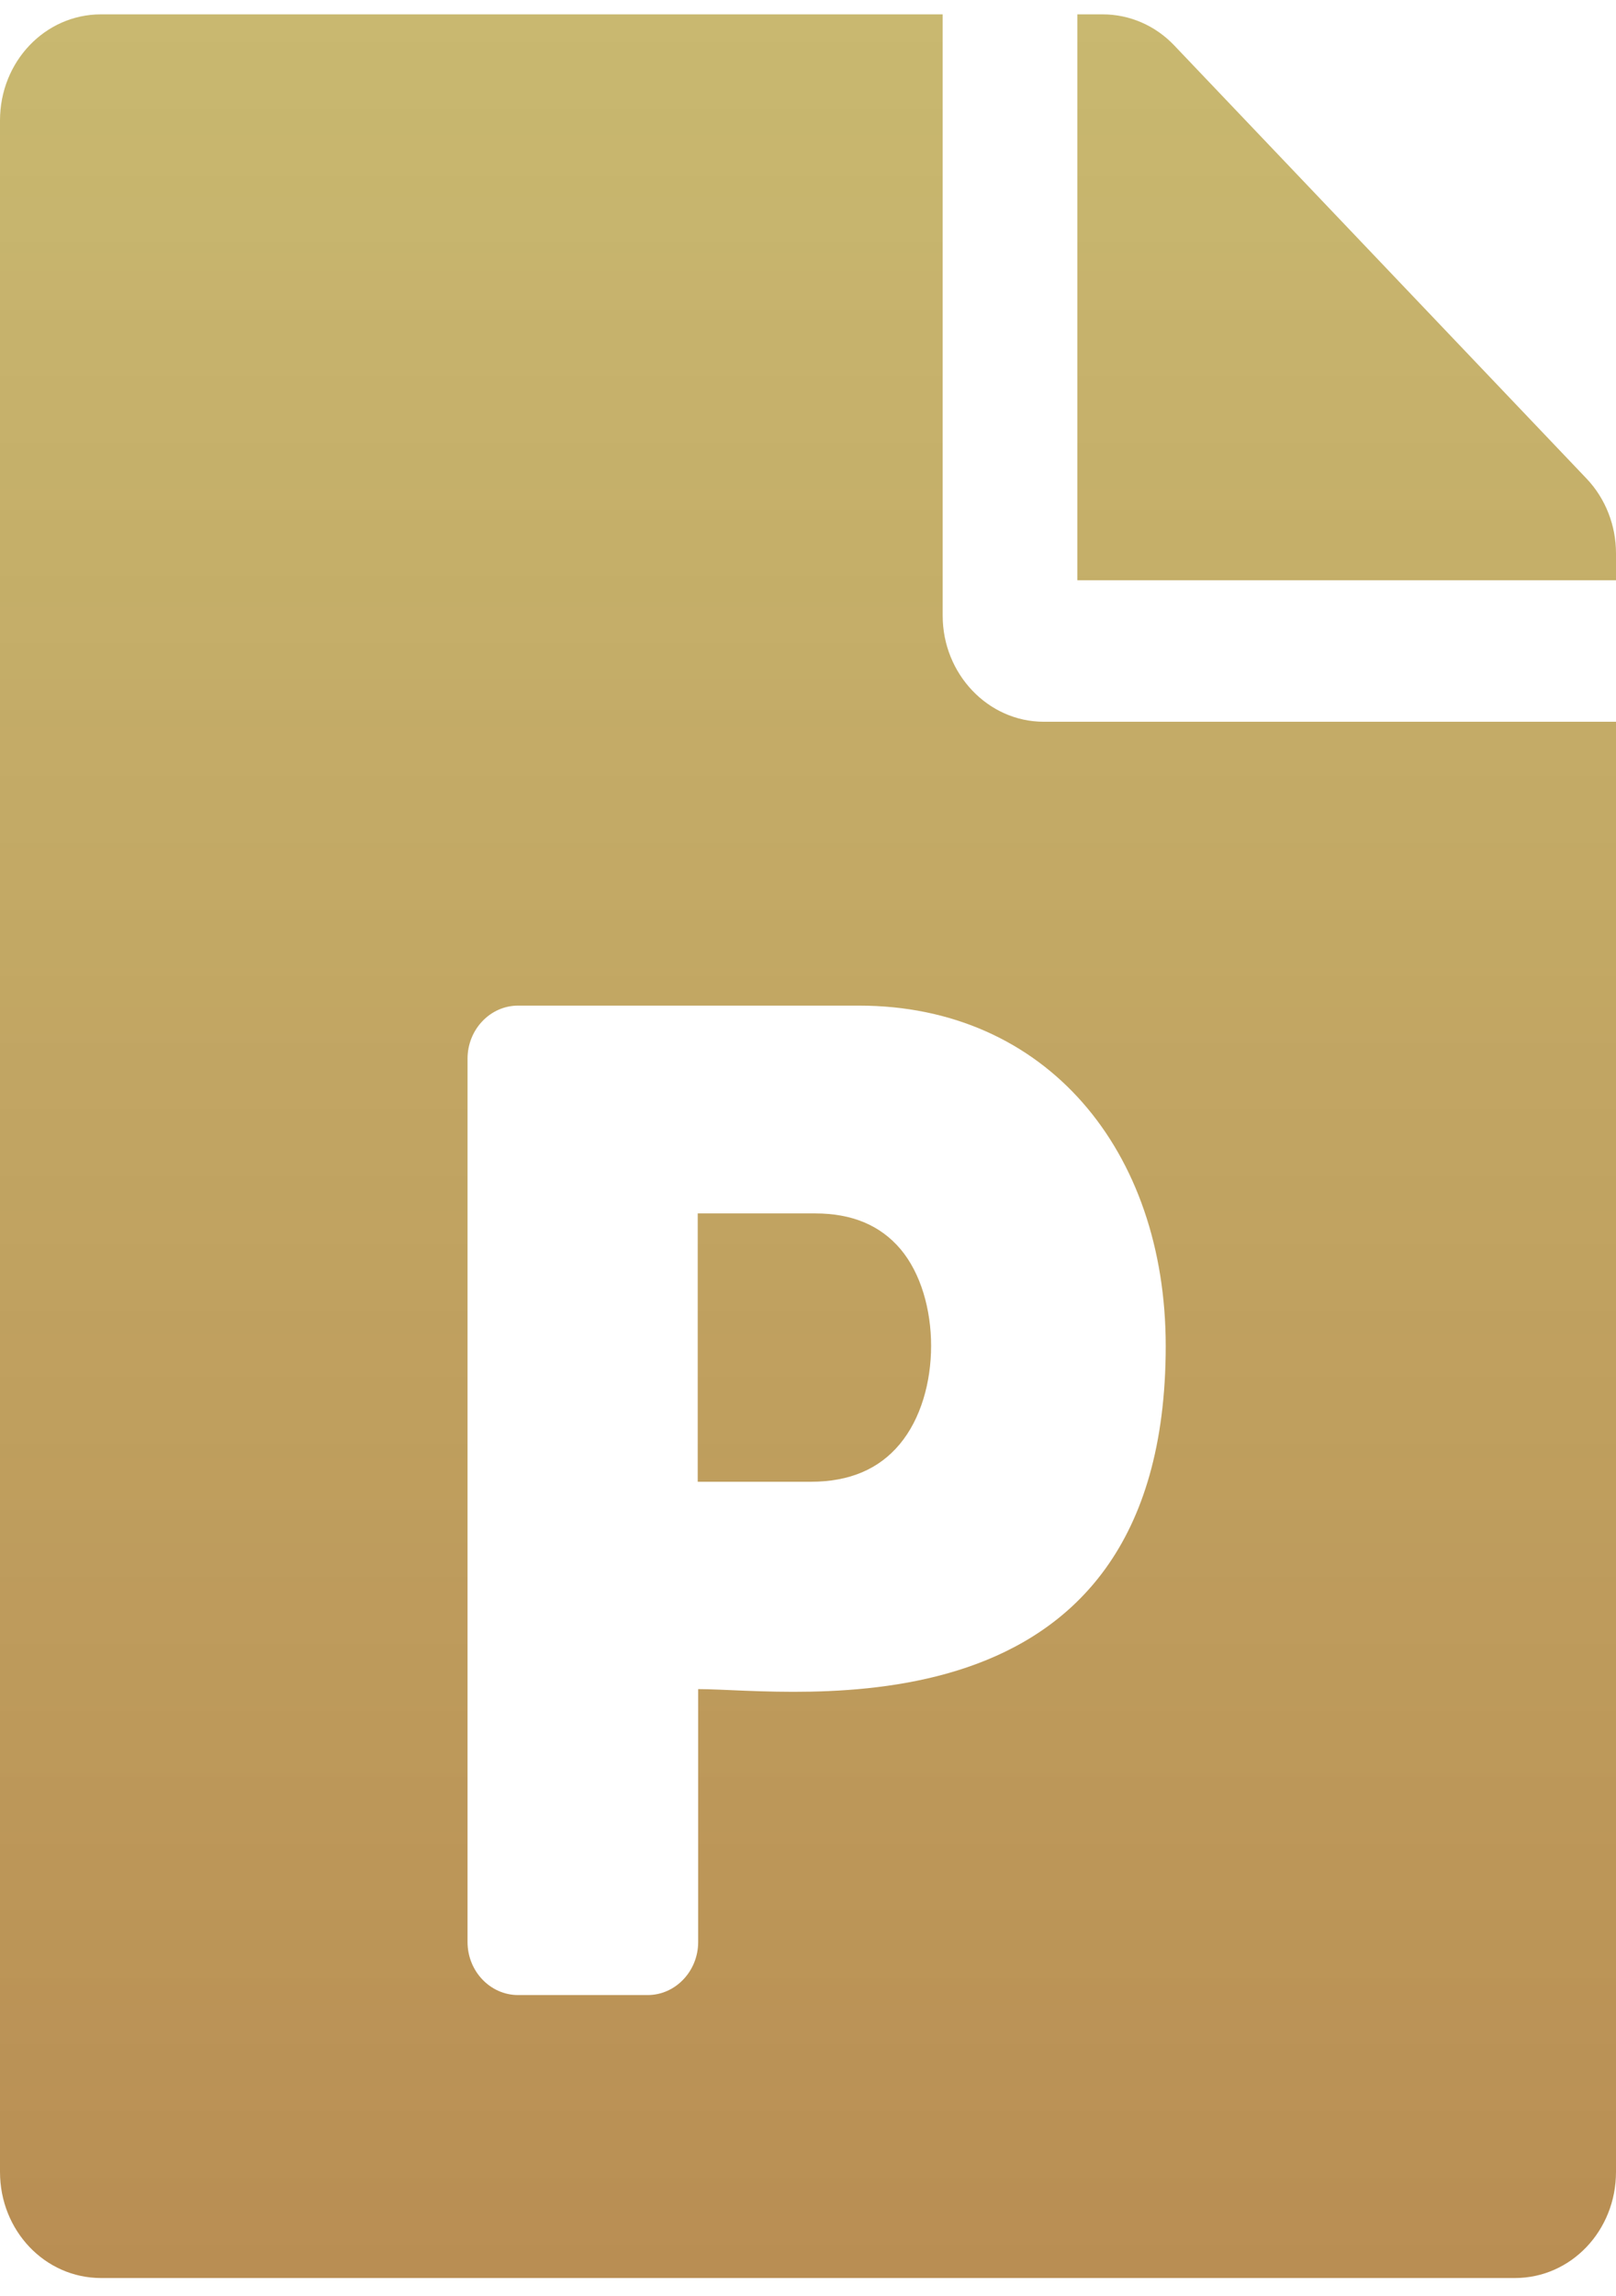 <svg width="50" height="71" viewBox="0 0 50 71" fill="none" xmlns="http://www.w3.org/2000/svg">
<path d="M25.221 37.523C26.367 37.523 27.24 37.892 27.865 38.63C29.115 40.12 29.141 43.101 27.838 44.659C27.201 45.425 26.289 45.821 25.091 45.821H21.588V37.523H25.221ZM49.089 14.8L36.328 1.401C35.742 0.786 34.948 0.444 34.115 0.444H33.333V17.944H50V17.11C50 16.249 49.675 15.415 49.089 14.8ZM29.167 19.038V0.444H3.125C1.393 0.444 0 1.907 0 3.726V67.163C0 68.981 1.393 70.444 3.125 70.444H46.875C48.607 70.444 50 68.981 50 67.163V22.319H32.292C30.573 22.319 29.167 20.843 29.167 19.038ZM36.068 41.624C36.068 53.97 24.505 52.233 21.602 52.233V60.054C21.602 60.956 20.898 61.694 20.039 61.694H16.029C15.169 61.694 14.466 60.956 14.466 60.054V32.737C14.466 31.835 15.169 31.097 16.029 31.097H26.576C32.37 31.097 36.068 35.581 36.068 41.624Z" fill="url(#paint0_linear_152_127)"/>
<defs>
<linearGradient id="paint0_linear_152_127" x1="25" y1="0.444" x2="25" y2="70.444" gradientUnits="userSpaceOnUse">
<stop stop-color="#C0AD5A" stop-opacity="0.867"/>
<stop offset="1" stop-color="#B98E53"/>
</linearGradient>
</defs>
</svg>
